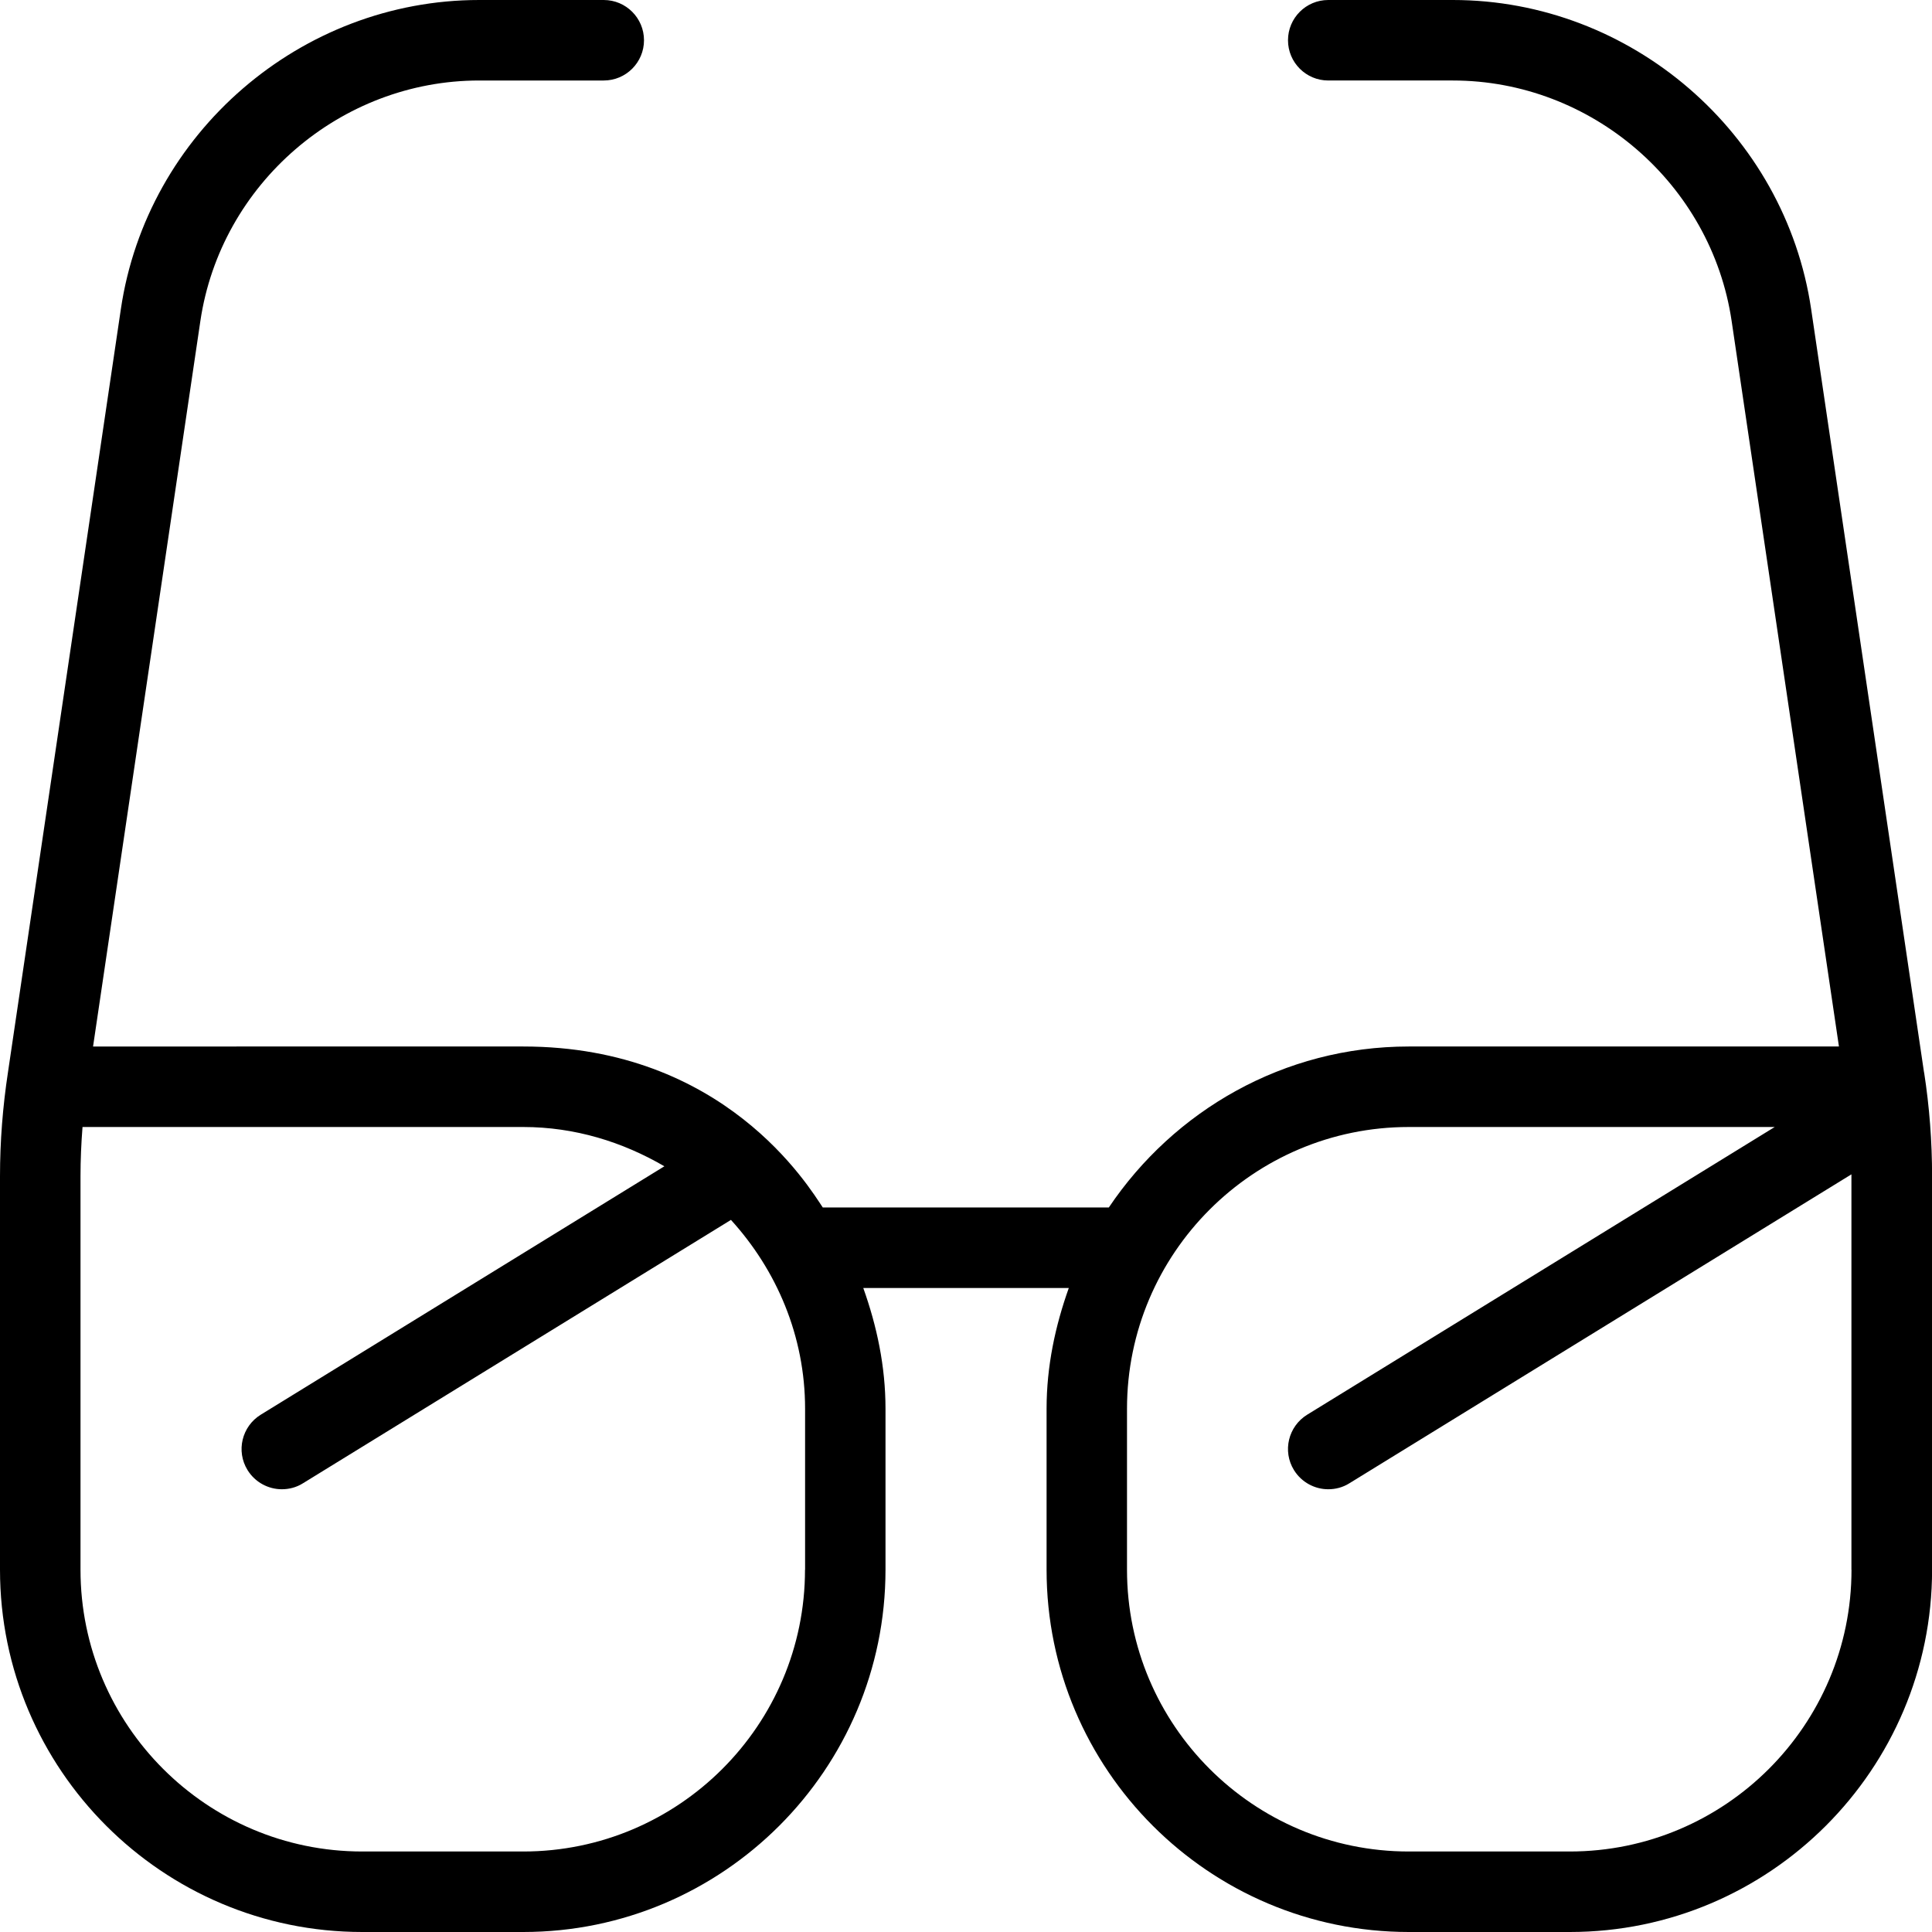 <?xml version="1.0" encoding="UTF-8"?>
<svg xmlns="http://www.w3.org/2000/svg" id="Layer_1" data-name="Layer 1" viewBox="0 0 24 24">
  <path d="m23.901,13.322l-1.402-9.48c-.323-2.19-2.237-3.842-4.451-3.842h-1.548c-.276,0-.5.224-.5.5s.224.5.5.5h1.548c1.722,0,3.211,1.284,3.463,2.988l1.333,9.012h-5.344c-1.554,0-2.918.798-3.726,2h-3.553c-.175-.261-1.221-2-3.721-2H1.156L2.489,3.988c.252-1.704,1.741-2.988,3.463-2.988h1.548c.276,0,.5-.224.5-.5s-.224-.5-.5-.5h-1.548C3.738,0,1.824,1.651,1.501,3.842L.099,13.32c-.065.427-.099.861-.099,1.291v4.889c0,2.481,2.019,4.5,4.5,4.5h2c2.481,0,4.5-2.019,4.5-4.5v-2c0-.529-.108-1.029-.276-1.5h2.553c-.168.471-.276.971-.276,1.5v2c0,2.481,2.019,4.5,4.5,4.5h2c2.481,0,4.5-2.019,4.5-4.5v-4.889c0-.43-.033-.864-.099-1.289Zm-13.901,6.178c0,1.93-1.57,3.5-3.5,3.5h-2c-1.93,0-3.5-1.57-3.5-3.5v-4.889c0-.203.009-.407.025-.611h5.475c.641,0,1.235.186,1.753.488l-5.014,3.086c-.235.145-.309.453-.164.688.095.153.259.238.426.238.09,0,.181-.023.262-.074l5.317-3.272c.566.622.921,1.441.921,2.346v2Zm13,0c0,1.93-1.57,3.5-3.5,3.5h-2c-1.93,0-3.5-1.57-3.5-3.5v-2c0-1.93,1.57-3.5,3.5-3.5h4.546l-5.808,3.574c-.235.145-.309.453-.164.688.095.153.259.238.426.238.09,0,.181-.023.262-.074l6.237-3.838c0,.008,0,.016,0,.024v4.889Z"/>
</svg>
